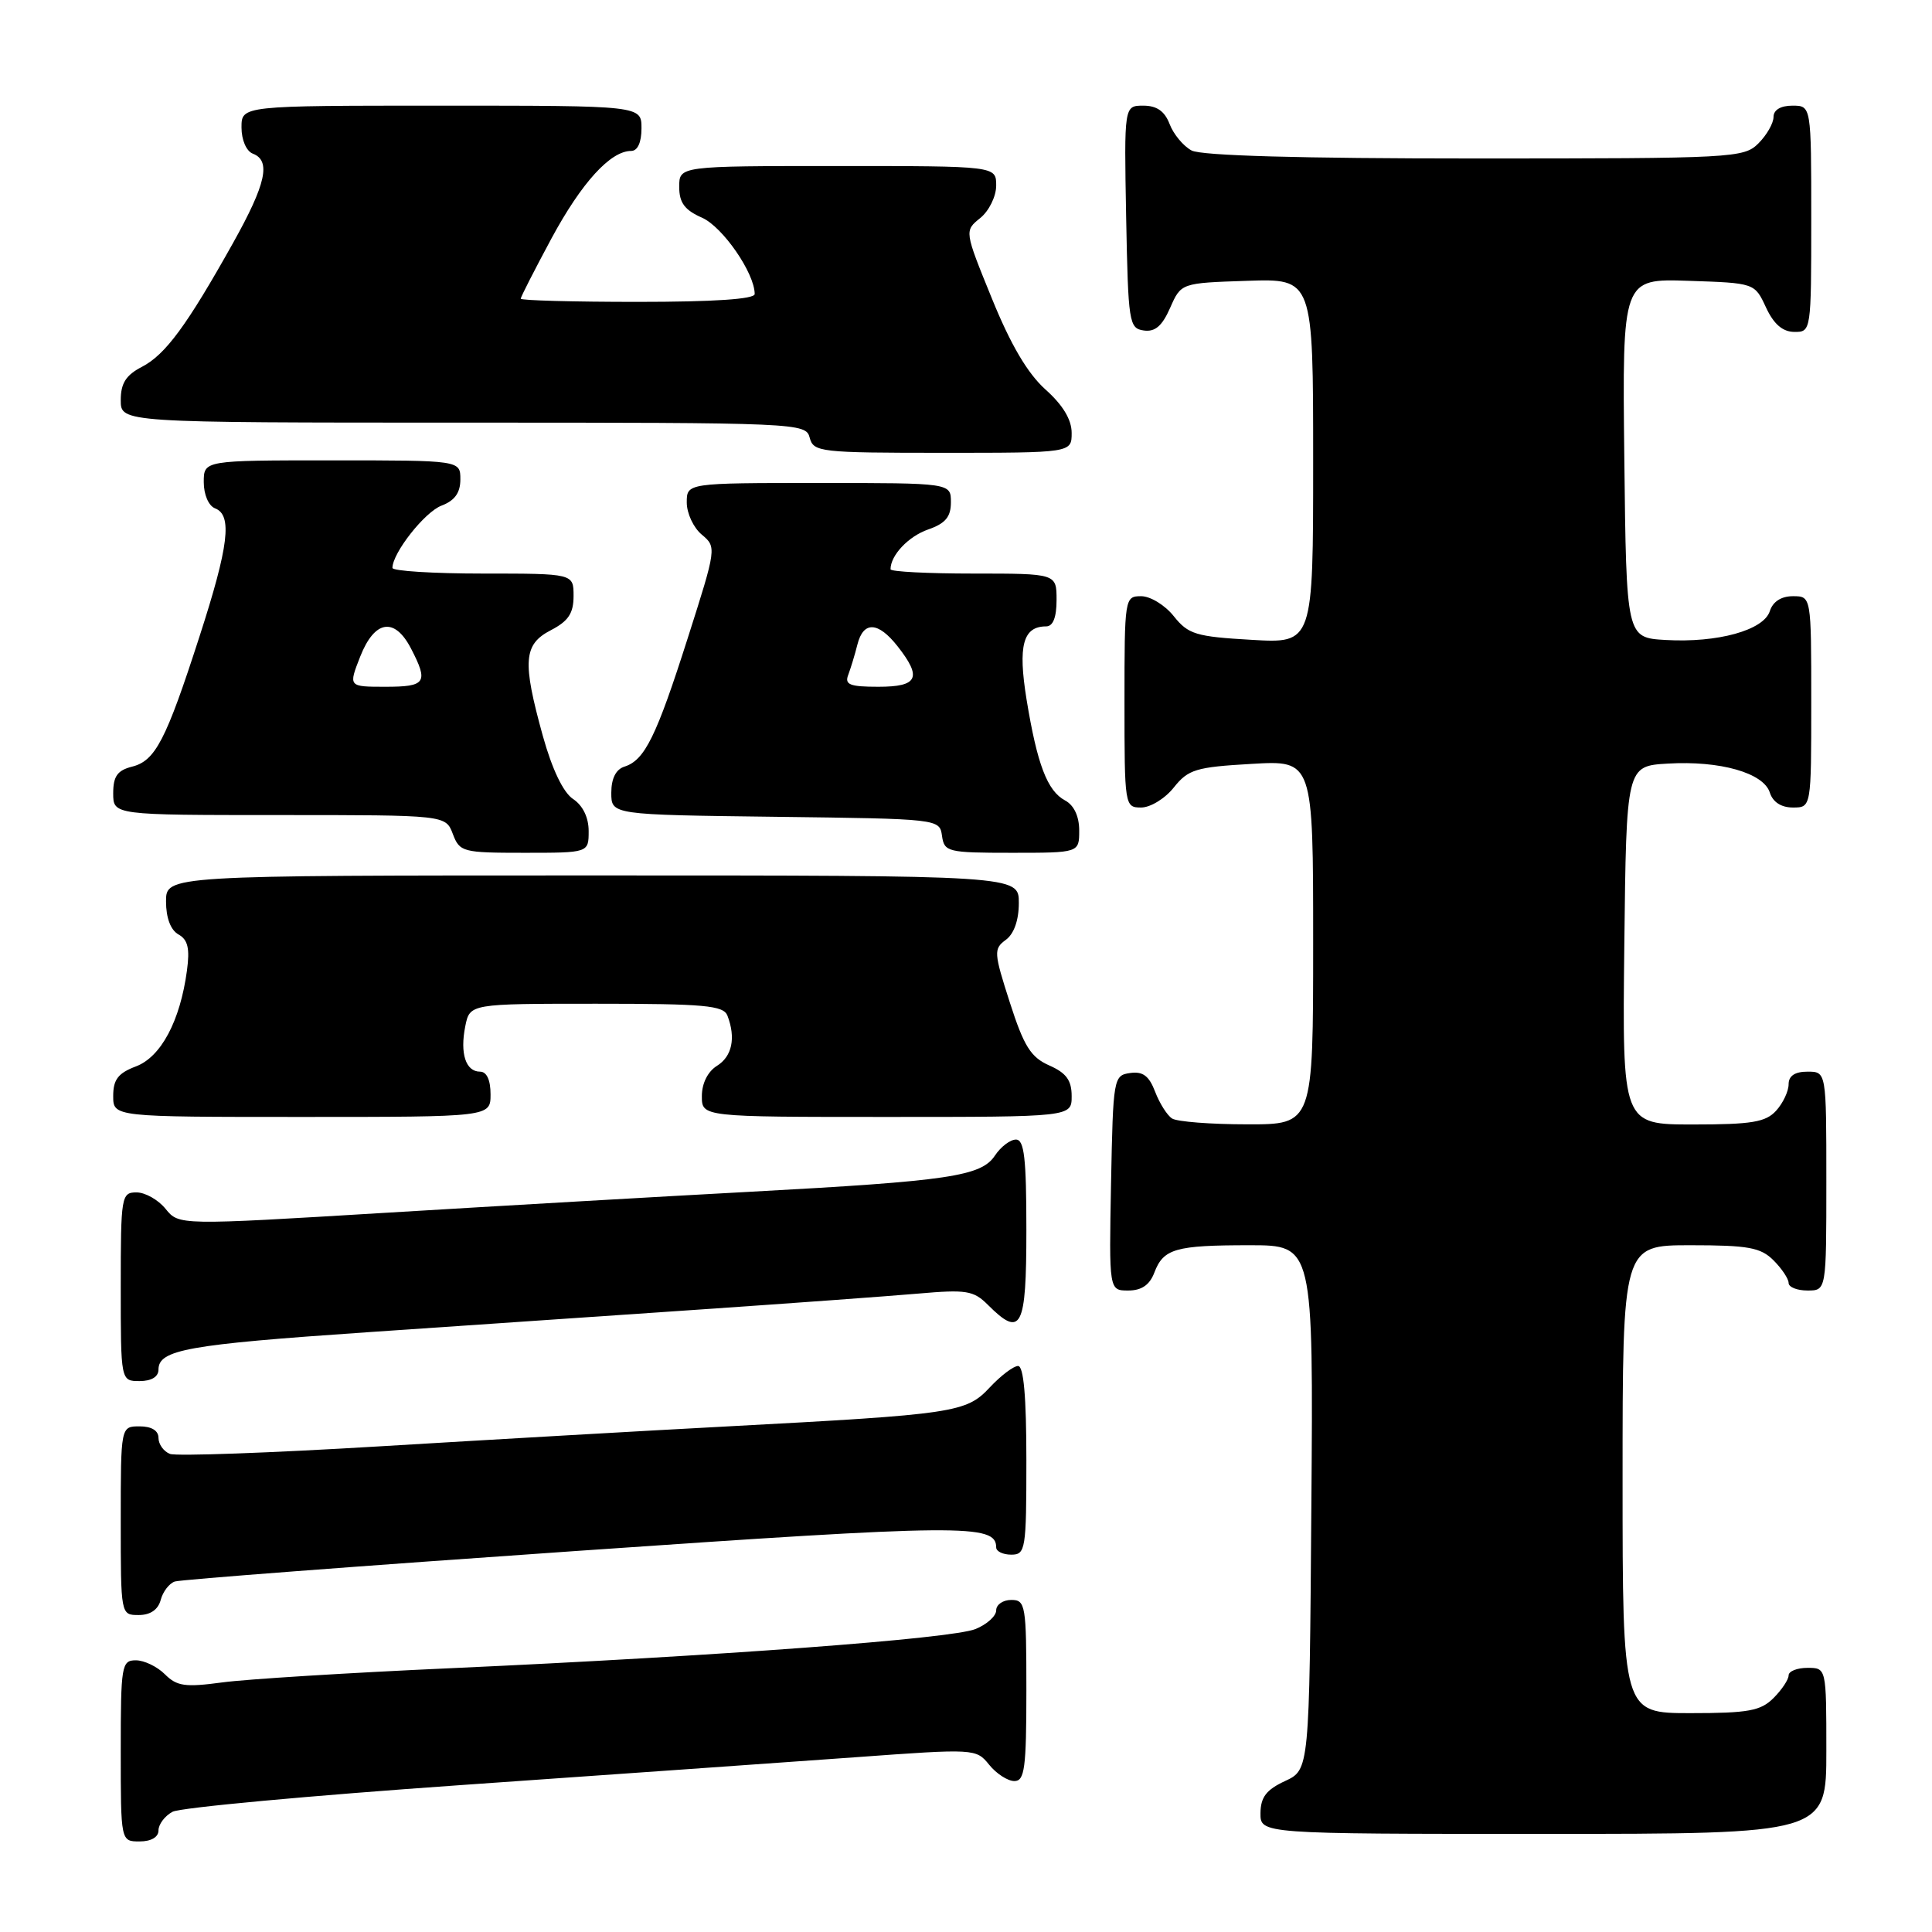 <?xml version="1.0" encoding="UTF-8" standalone="no"?>
<!DOCTYPE svg PUBLIC "-//W3C//DTD SVG 1.1//EN" "http://www.w3.org/Graphics/SVG/1.1/DTD/svg11.dtd" >
<svg xmlns="http://www.w3.org/2000/svg" xmlns:xlink="http://www.w3.org/1999/xlink" version="1.1" viewBox="0 0 256 256">
 <g >
 <path fill="currentColor"
d=" M 21.00 242.54 C 21.00 241.73 21.84 240.62 22.86 240.07 C 23.89 239.52 41.10 237.93 61.11 236.53 C 81.13 235.13 104.66 233.47 113.41 232.84 C 129.18 231.69 129.34 231.70 131.07 233.84 C 132.03 235.03 133.54 236.00 134.41 236.00 C 135.77 236.00 136.00 234.30 136.00 224.00 C 136.00 212.67 135.89 212.00 134.00 212.00 C 132.90 212.00 132.00 212.62 132.00 213.38 C 132.00 214.14 130.76 215.25 129.25 215.86 C 126.05 217.14 95.04 219.45 59.84 221.04 C 46.27 221.65 32.59 222.50 29.44 222.93 C 24.54 223.59 23.44 223.44 21.85 221.85 C 20.83 220.83 19.10 220.00 18.00 220.00 C 16.11 220.00 16.00 220.67 16.00 232.00 C 16.00 244.00 16.00 244.00 18.50 244.00 C 20.03 244.00 21.00 243.43 21.00 242.54 Z  M 242.00 232.00 C 242.00 221.00 242.00 221.00 239.50 221.00 C 238.12 221.00 237.00 221.45 237.00 222.00 C 237.00 222.55 236.10 223.90 235.00 225.00 C 233.30 226.70 231.67 227.00 224.00 227.00 C 215.00 227.00 215.00 227.00 215.00 196.00 C 215.00 165.00 215.00 165.00 224.00 165.00 C 231.67 165.00 233.30 165.30 235.00 167.00 C 236.10 168.10 237.00 169.45 237.00 170.00 C 237.00 170.55 238.12 171.00 239.50 171.00 C 242.00 171.00 242.00 171.00 242.00 156.50 C 242.00 142.00 242.00 142.00 239.50 142.00 C 237.83 142.00 237.00 142.56 237.00 143.67 C 237.00 144.59 236.26 146.17 235.35 147.17 C 233.97 148.69 232.13 149.00 224.33 149.00 C 214.96 149.00 214.96 149.00 215.23 125.25 C 215.50 101.50 215.50 101.50 221.00 101.18 C 227.92 100.77 233.68 102.41 234.51 105.02 C 234.91 106.28 236.02 107.00 237.57 107.00 C 240.00 107.00 240.00 107.00 240.00 93.00 C 240.00 79.00 240.00 79.00 237.57 79.00 C 236.02 79.00 234.91 79.72 234.51 80.98 C 233.70 83.51 227.60 85.20 220.70 84.80 C 215.50 84.50 215.50 84.50 215.23 60.71 C 214.96 36.92 214.96 36.92 223.73 37.21 C 232.50 37.50 232.50 37.50 234.00 40.73 C 235.03 42.95 236.20 43.96 237.75 43.98 C 239.98 44.00 240.00 43.90 240.00 29.00 C 240.00 14.00 240.00 14.00 237.50 14.00 C 235.94 14.00 235.00 14.57 235.00 15.50 C 235.00 16.33 234.10 17.90 233.00 19.00 C 231.07 20.93 229.67 21.00 195.43 21.00 C 172.28 21.00 159.18 20.63 157.89 19.94 C 156.80 19.36 155.49 17.78 154.98 16.44 C 154.33 14.73 153.28 14.00 151.50 14.00 C 148.95 14.00 148.95 14.00 149.22 28.75 C 149.49 42.75 149.60 43.51 151.55 43.79 C 153.05 44.01 153.99 43.20 155.05 40.79 C 156.50 37.50 156.50 37.50 165.25 37.21 C 174.00 36.92 174.00 36.92 174.00 61.09 C 174.00 85.26 174.00 85.26 165.83 84.78 C 158.47 84.36 157.45 84.05 155.54 81.66 C 154.38 80.19 152.43 79.00 151.21 79.00 C 149.03 79.00 149.00 79.22 149.00 93.00 C 149.00 106.78 149.03 107.00 151.21 107.00 C 152.43 107.00 154.38 105.81 155.54 104.34 C 157.45 101.95 158.47 101.64 165.83 101.22 C 174.00 100.74 174.00 100.74 174.00 124.87 C 174.00 149.00 174.00 149.00 165.25 148.98 C 160.44 148.98 155.97 148.63 155.31 148.21 C 154.66 147.80 153.65 146.20 153.06 144.66 C 152.26 142.56 151.44 141.94 149.75 142.18 C 147.55 142.49 147.49 142.83 147.22 156.75 C 146.95 171.00 146.95 171.00 149.50 171.00 C 151.26 171.00 152.33 170.27 152.95 168.64 C 154.16 165.45 155.74 165.00 165.59 165.00 C 174.03 165.00 174.03 165.00 173.76 199.75 C 173.50 234.50 173.50 234.50 170.27 236.00 C 167.79 237.15 167.04 238.14 167.02 240.25 C 167.00 243.00 167.00 243.00 204.50 243.00 C 242.00 243.00 242.00 243.00 242.00 232.00 Z  M 21.29 212.01 C 21.58 210.91 22.42 209.81 23.16 209.56 C 23.89 209.31 47.79 207.49 76.25 205.52 C 127.62 201.96 132.00 201.92 132.00 205.04 C 132.00 205.57 132.90 206.00 134.00 206.00 C 135.89 206.00 136.00 205.33 136.00 193.50 C 136.00 185.08 135.64 181.00 134.90 181.00 C 134.30 181.00 132.61 182.28 131.15 183.84 C 128.03 187.18 126.56 187.40 96.50 189.00 C 85.50 189.58 64.70 190.78 50.27 191.65 C 35.85 192.52 23.36 192.97 22.52 192.65 C 21.69 192.33 21.00 191.37 21.00 190.53 C 21.00 189.56 20.08 189.00 18.50 189.00 C 16.00 189.00 16.00 189.00 16.00 201.50 C 16.00 214.00 16.00 214.00 18.38 214.00 C 19.92 214.00 20.95 213.29 21.29 212.01 Z  M 21.00 181.48 C 21.00 178.85 24.85 178.16 48.50 176.54 C 61.15 175.67 81.17 174.30 93.00 173.50 C 104.83 172.69 117.71 171.75 121.64 171.41 C 128.04 170.85 129.00 171.00 130.89 172.89 C 135.33 177.33 136.00 176.03 136.00 163.00 C 136.00 153.47 135.72 151.00 134.62 151.00 C 133.86 151.00 132.61 151.95 131.84 153.11 C 130.02 155.86 125.79 156.49 99.50 157.91 C 87.95 158.53 66.17 159.79 51.10 160.70 C 23.71 162.36 23.71 162.36 21.94 160.18 C 20.97 158.98 19.24 158.00 18.09 158.00 C 16.08 158.00 16.00 158.49 16.00 170.50 C 16.00 183.00 16.00 183.00 18.50 183.00 C 20.07 183.00 21.00 182.43 21.00 181.48 Z  M 65.00 145.00 C 65.00 143.10 64.49 142.00 63.61 142.00 C 61.71 142.00 60.93 139.59 61.65 135.99 C 62.25 133.00 62.25 133.00 79.02 133.00 C 93.39 133.00 95.87 133.23 96.39 134.58 C 97.52 137.53 97.01 139.98 95.00 141.23 C 93.78 141.99 93.00 143.56 93.00 145.24 C 93.00 148.00 93.00 148.00 117.50 148.00 C 142.00 148.00 142.00 148.00 142.00 145.24 C 142.00 143.15 141.29 142.17 139.04 141.18 C 136.58 140.09 135.68 138.65 133.81 132.84 C 131.68 126.22 131.65 125.73 133.27 124.54 C 134.36 123.75 135.00 121.93 135.00 119.64 C 135.00 116.00 135.00 116.00 78.50 116.00 C 22.00 116.00 22.00 116.00 22.00 119.45 C 22.00 121.62 22.61 123.24 23.65 123.82 C 24.90 124.52 25.17 125.68 24.77 128.62 C 23.87 135.29 21.33 140.05 18.02 141.30 C 15.66 142.19 15.00 143.04 15.00 145.22 C 15.00 148.00 15.00 148.00 40.00 148.00 C 65.00 148.00 65.00 148.00 65.00 145.00 Z  M 78.00 110.12 C 78.00 108.32 77.23 106.73 75.93 105.87 C 74.63 105.00 73.16 101.94 71.93 97.52 C 69.19 87.62 69.36 85.38 73.00 83.50 C 75.31 82.30 76.00 81.27 76.00 78.97 C 76.00 76.00 76.00 76.00 64.00 76.00 C 57.40 76.00 52.00 75.66 52.00 75.25 C 52.01 73.26 56.28 67.84 58.50 67.00 C 60.26 66.33 61.00 65.30 61.00 63.52 C 61.00 61.00 61.00 61.00 44.00 61.00 C 27.00 61.00 27.00 61.00 27.00 63.89 C 27.00 65.54 27.64 67.03 28.50 67.36 C 30.81 68.25 30.32 72.33 26.44 84.32 C 21.98 98.13 20.58 100.82 17.48 101.59 C 15.56 102.08 15.00 102.86 15.00 105.11 C 15.00 108.00 15.00 108.00 37.02 108.00 C 59.05 108.00 59.05 108.00 60.00 110.50 C 60.91 112.90 61.30 113.00 69.48 113.00 C 78.00 113.00 78.00 113.00 78.00 110.12 Z  M 143.00 110.04 C 143.00 108.17 142.31 106.70 141.14 106.07 C 138.77 104.81 137.43 101.28 136.02 92.66 C 134.87 85.54 135.55 83.00 138.62 83.00 C 139.53 83.00 140.00 81.81 140.00 79.50 C 140.00 76.00 140.00 76.00 129.00 76.00 C 122.95 76.00 118.00 75.75 118.00 75.43 C 118.00 73.58 120.37 71.07 122.98 70.16 C 125.28 69.36 126.00 68.49 126.00 66.55 C 126.00 64.00 126.00 64.00 108.50 64.00 C 91.00 64.00 91.00 64.00 91.00 66.59 C 91.00 68.01 91.89 69.93 92.99 70.84 C 94.96 72.49 94.94 72.61 91.14 84.52 C 86.97 97.60 85.43 100.73 82.75 101.58 C 81.61 101.94 81.00 103.15 81.00 105.05 C 81.00 107.96 81.00 107.96 102.75 108.23 C 124.45 108.50 124.50 108.51 124.82 110.75 C 125.12 112.89 125.57 113.00 134.07 113.00 C 143.00 113.00 143.00 113.00 143.00 110.04 Z  M 142.00 57.36 C 142.00 55.60 140.83 53.66 138.53 51.61 C 136.16 49.48 133.92 45.68 131.43 39.55 C 127.78 30.59 127.78 30.59 129.89 28.89 C 131.05 27.95 132.00 26.02 132.00 24.59 C 132.00 22.00 132.00 22.00 111.00 22.00 C 90.00 22.00 90.00 22.00 90.00 24.76 C 90.00 26.86 90.71 27.83 93.03 28.85 C 95.77 30.07 100.00 36.20 100.00 38.96 C 100.00 39.64 94.56 40.00 84.50 40.00 C 75.97 40.00 69.00 39.81 69.00 39.58 C 69.00 39.34 70.84 35.75 73.08 31.58 C 77.07 24.19 80.89 20.00 83.63 20.00 C 84.49 20.00 85.00 18.87 85.00 17.00 C 85.00 14.00 85.00 14.00 58.50 14.00 C 32.00 14.00 32.00 14.00 32.00 16.89 C 32.00 18.54 32.64 20.03 33.50 20.36 C 35.93 21.29 35.26 24.36 30.90 32.16 C 24.77 43.12 21.93 46.98 18.82 48.60 C 16.69 49.70 16.00 50.78 16.00 53.03 C 16.00 56.00 16.00 56.00 61.38 56.00 C 105.93 56.00 106.78 56.04 107.29 58.00 C 107.79 59.90 108.65 60.00 124.91 60.00 C 142.00 60.00 142.00 60.00 142.00 57.36 Z  M 47.73 87.00 C 49.64 82.15 52.29 81.73 54.47 85.95 C 56.80 90.45 56.43 91.00 51.08 91.00 C 46.16 91.00 46.16 91.00 47.73 87.00 Z  M 112.40 89.41 C 112.73 88.53 113.28 86.73 113.61 85.41 C 114.40 82.27 116.35 82.35 118.93 85.63 C 122.21 89.80 121.64 91.00 116.39 91.00 C 112.59 91.00 111.89 90.72 112.40 89.41 Z "/>
</g>
</svg>